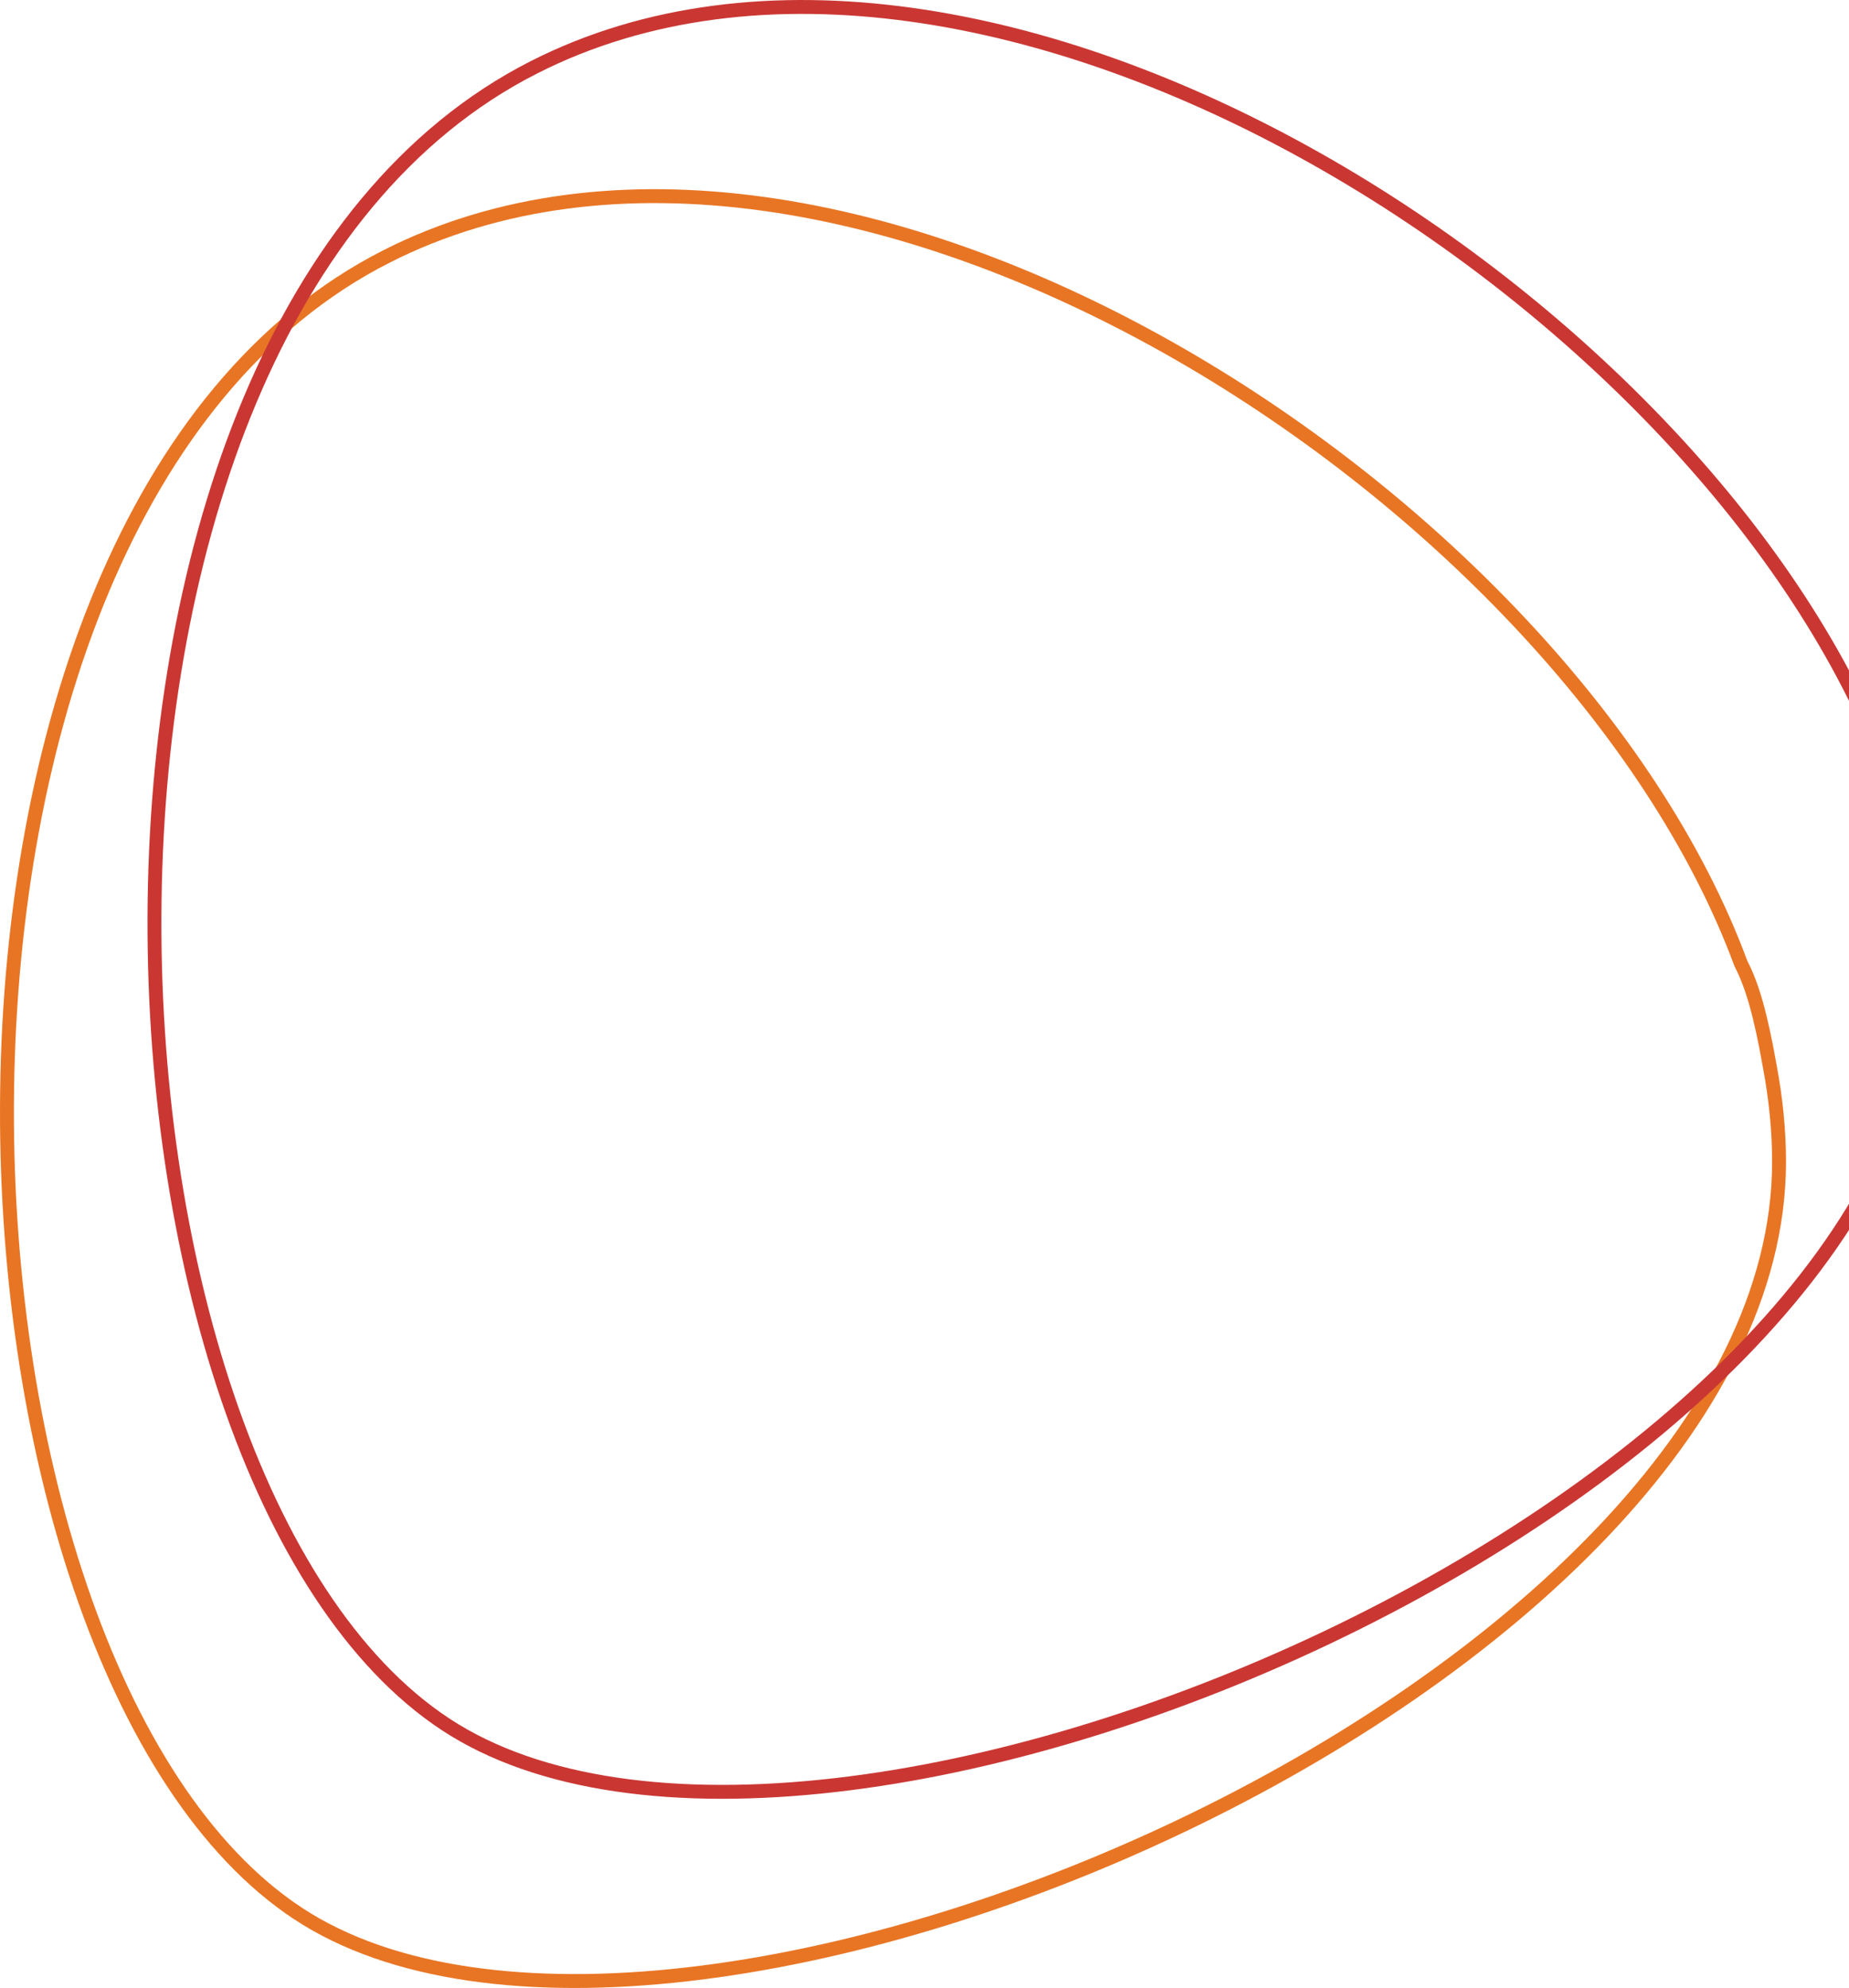 <svg width="266" height="286" viewBox="0 0 266 286" fill="none" xmlns="http://www.w3.org/2000/svg">
<path d="M254.584 153.303L254.586 153.314C255.469 157.988 255.939 162.624 255.939 167.166C255.924 185.777 246.115 204.098 230.372 220.597C214.639 237.086 193.066 251.662 169.752 262.761C146.44 273.86 121.439 281.46 98.877 284.035C76.282 286.613 56.294 284.136 42.862 275.277L42.862 275.276C29.408 266.41 18.761 249.503 11.565 228.368C4.377 207.259 0.677 182.06 1.022 156.785C1.367 131.509 5.756 106.208 14.702 84.882C23.649 63.555 37.122 46.273 55.598 36.896L55.15 36.013L55.598 36.896C87.974 20.462 130.334 28.795 167.909 49.921C205.462 71.035 237.912 104.757 250.433 138.575L250.454 138.631L250.481 138.685C252.048 141.73 253.249 145.772 254.584 153.303Z" stroke="#E87524" stroke-width="2"/>
<path d="M275.804 126.087L275.806 126.098C276.689 130.772 277.158 135.408 277.158 139.949C277.143 158.561 267.334 176.882 251.591 193.381C235.858 209.87 214.285 224.445 190.972 235.545C167.659 246.644 142.658 254.244 120.096 256.819C97.502 259.397 77.514 256.92 64.082 248.06L64.082 248.06C50.627 239.193 39.98 222.287 32.784 201.152C25.596 180.043 21.897 154.844 22.241 129.569C22.586 104.293 26.975 78.992 35.921 57.666C44.868 36.339 58.341 19.057 76.817 9.68L76.369 8.797L76.817 9.68C109.194 -6.754 151.554 1.579 189.128 22.705C226.681 43.819 259.131 77.541 271.652 111.358L271.673 111.415L271.701 111.469C273.268 114.513 274.468 118.556 275.804 126.087Z" stroke="#CA3733" stroke-width="2"/>
</svg>
